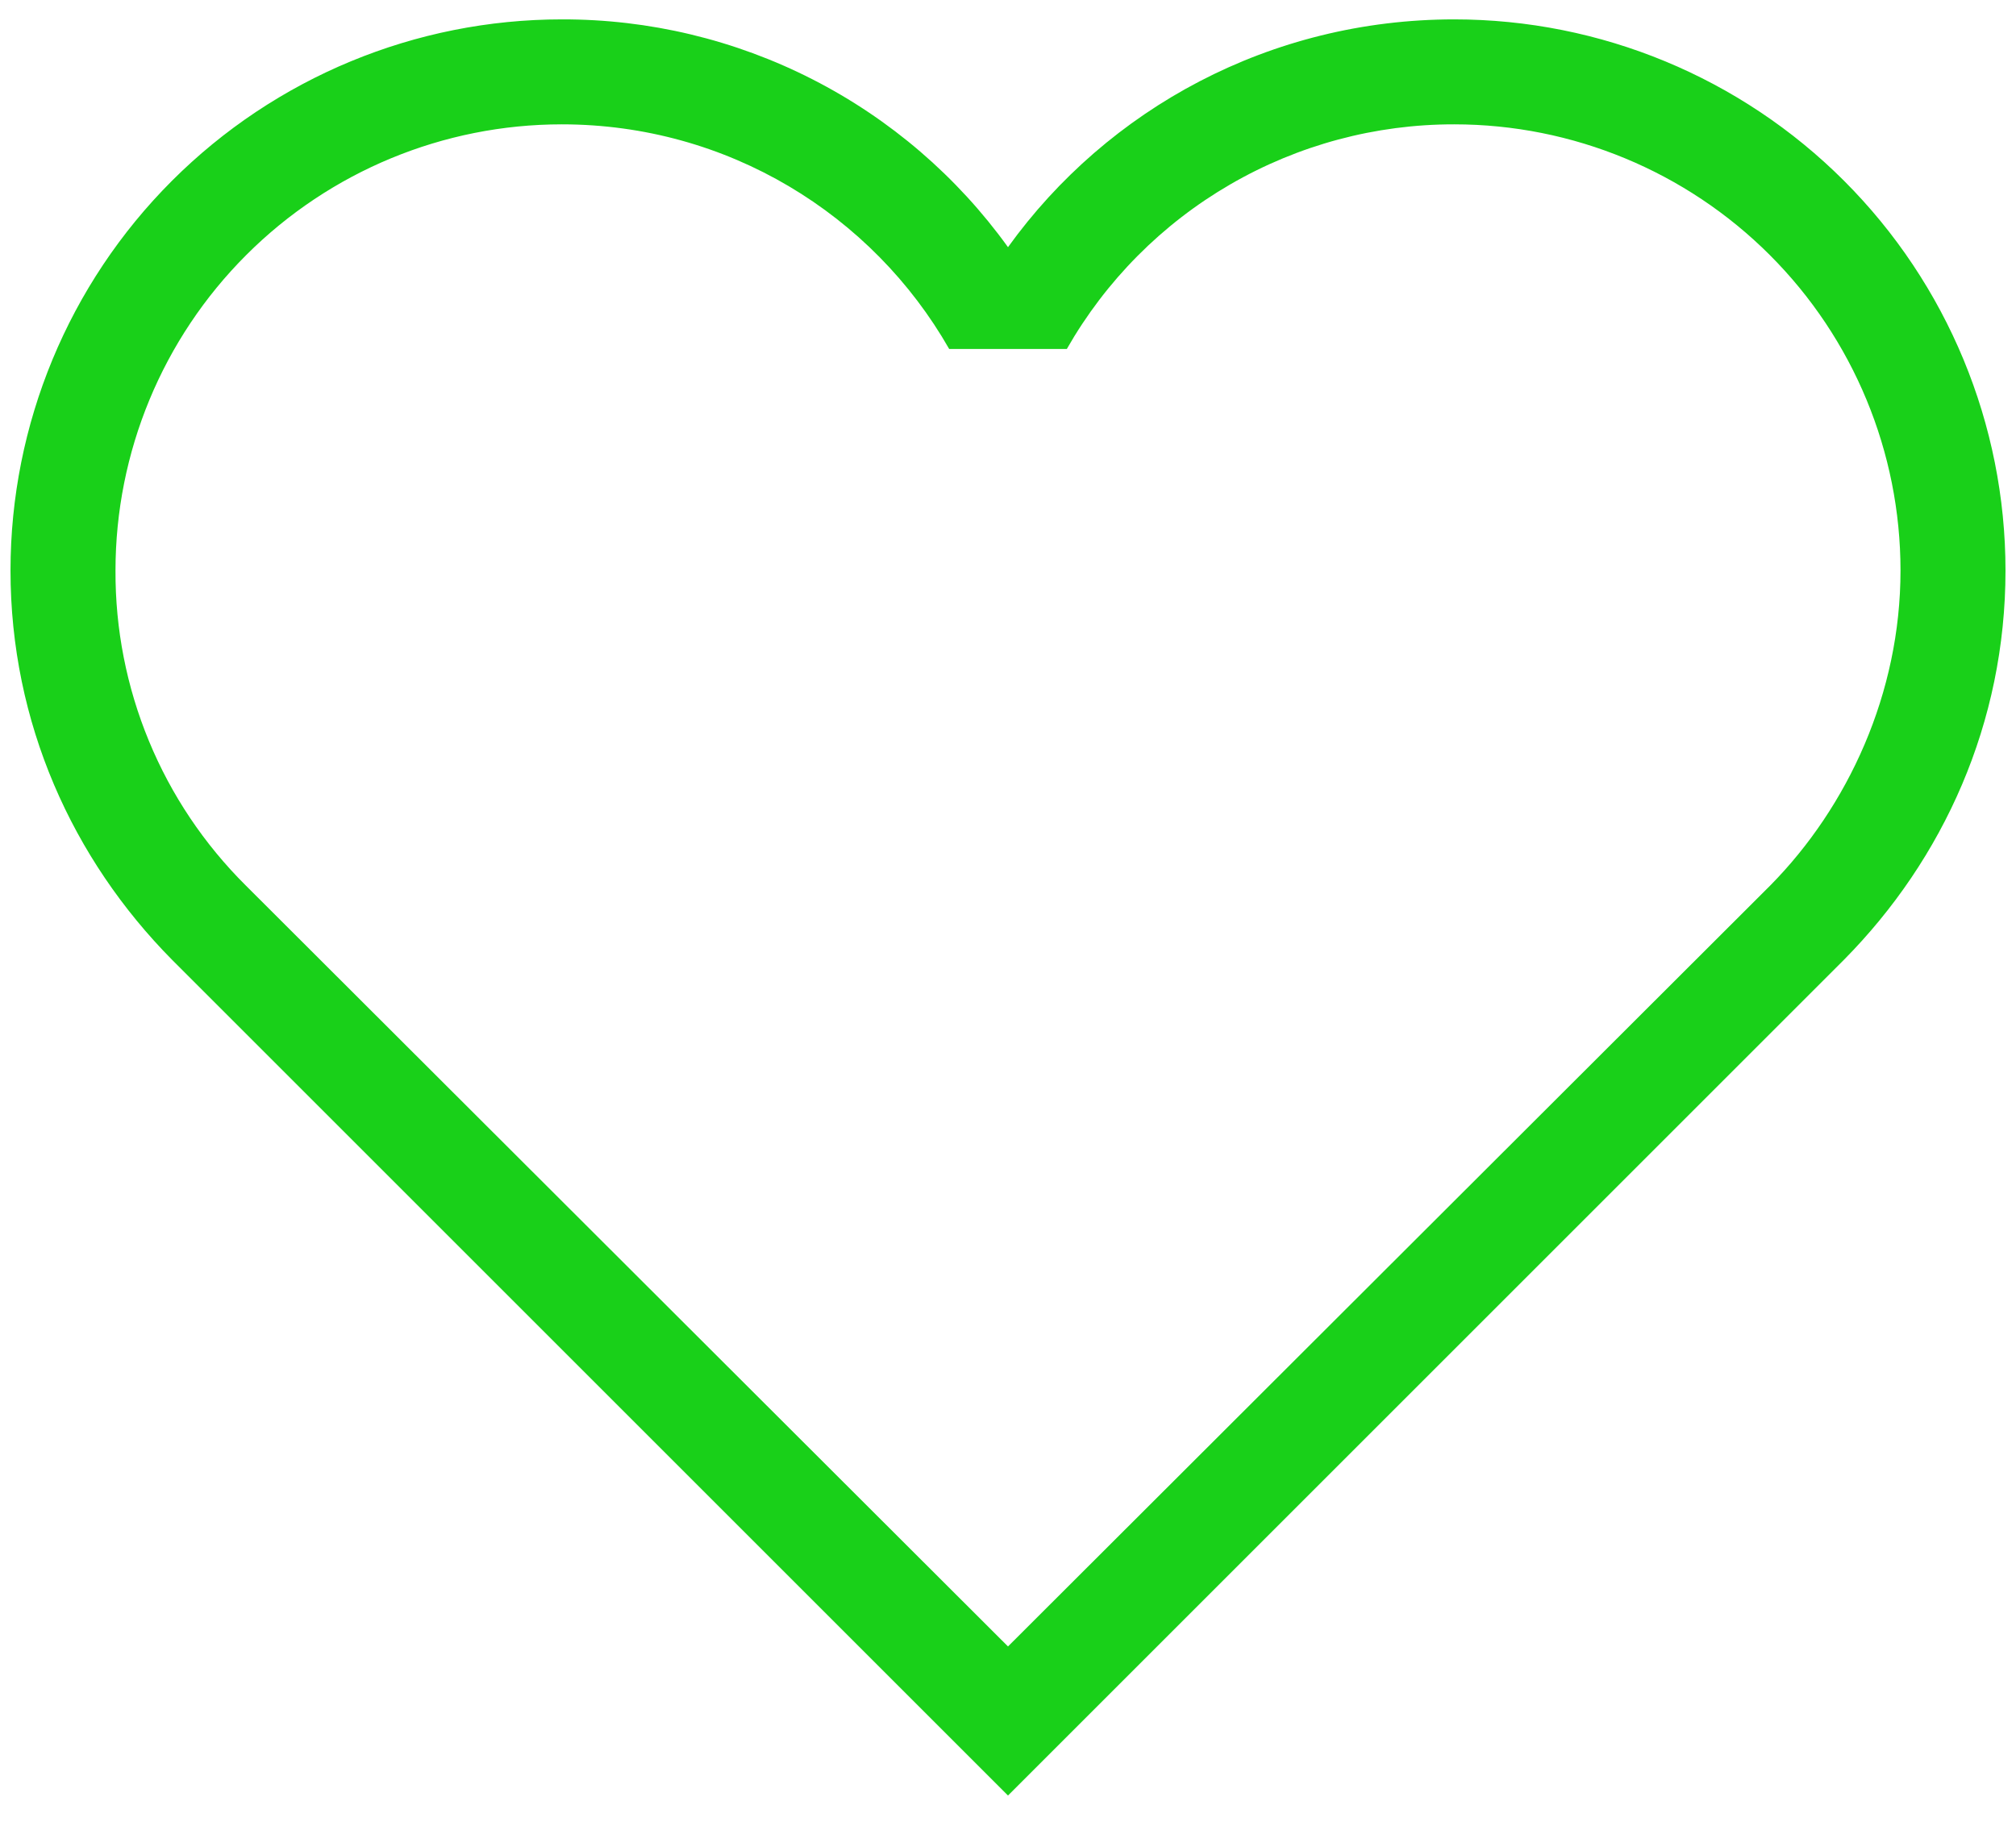 <svg width="52" height="47" viewBox="0 0 52 47" fill="none" xmlns="http://www.w3.org/2000/svg">
<path id="Vector" d="M6.338 22.844C5.267 21.78 4.418 20.514 3.842 19.119C3.265 17.724 2.972 16.228 2.979 14.719C2.979 11.666 4.192 8.738 6.351 6.58C8.509 4.421 11.437 3.208 14.49 3.208C18.769 3.208 22.506 5.538 24.483 9.004H27.517C28.522 7.241 29.976 5.776 31.732 4.758C33.487 3.74 35.481 3.205 37.511 3.208C40.563 3.208 43.491 4.421 45.65 6.58C47.808 8.738 49.021 11.666 49.021 14.719C49.021 17.887 47.667 20.812 45.663 22.844L26 42.479L6.338 22.844ZM47.558 24.767C50.131 22.167 51.729 18.646 51.729 14.719C51.729 10.948 50.231 7.331 47.565 4.665C44.898 1.998 41.282 0.5 37.511 0.5C32.771 0.5 28.573 2.802 26 6.377C24.687 4.553 22.957 3.068 20.956 2.046C18.954 1.024 16.737 0.494 14.49 0.5C10.719 0.5 7.102 1.998 4.435 4.665C1.769 7.331 0.271 10.948 0.271 14.719C0.271 18.646 1.869 22.167 4.442 24.767L26 46.325L47.558 24.767Z" fill="#19D019"/>
</svg>
